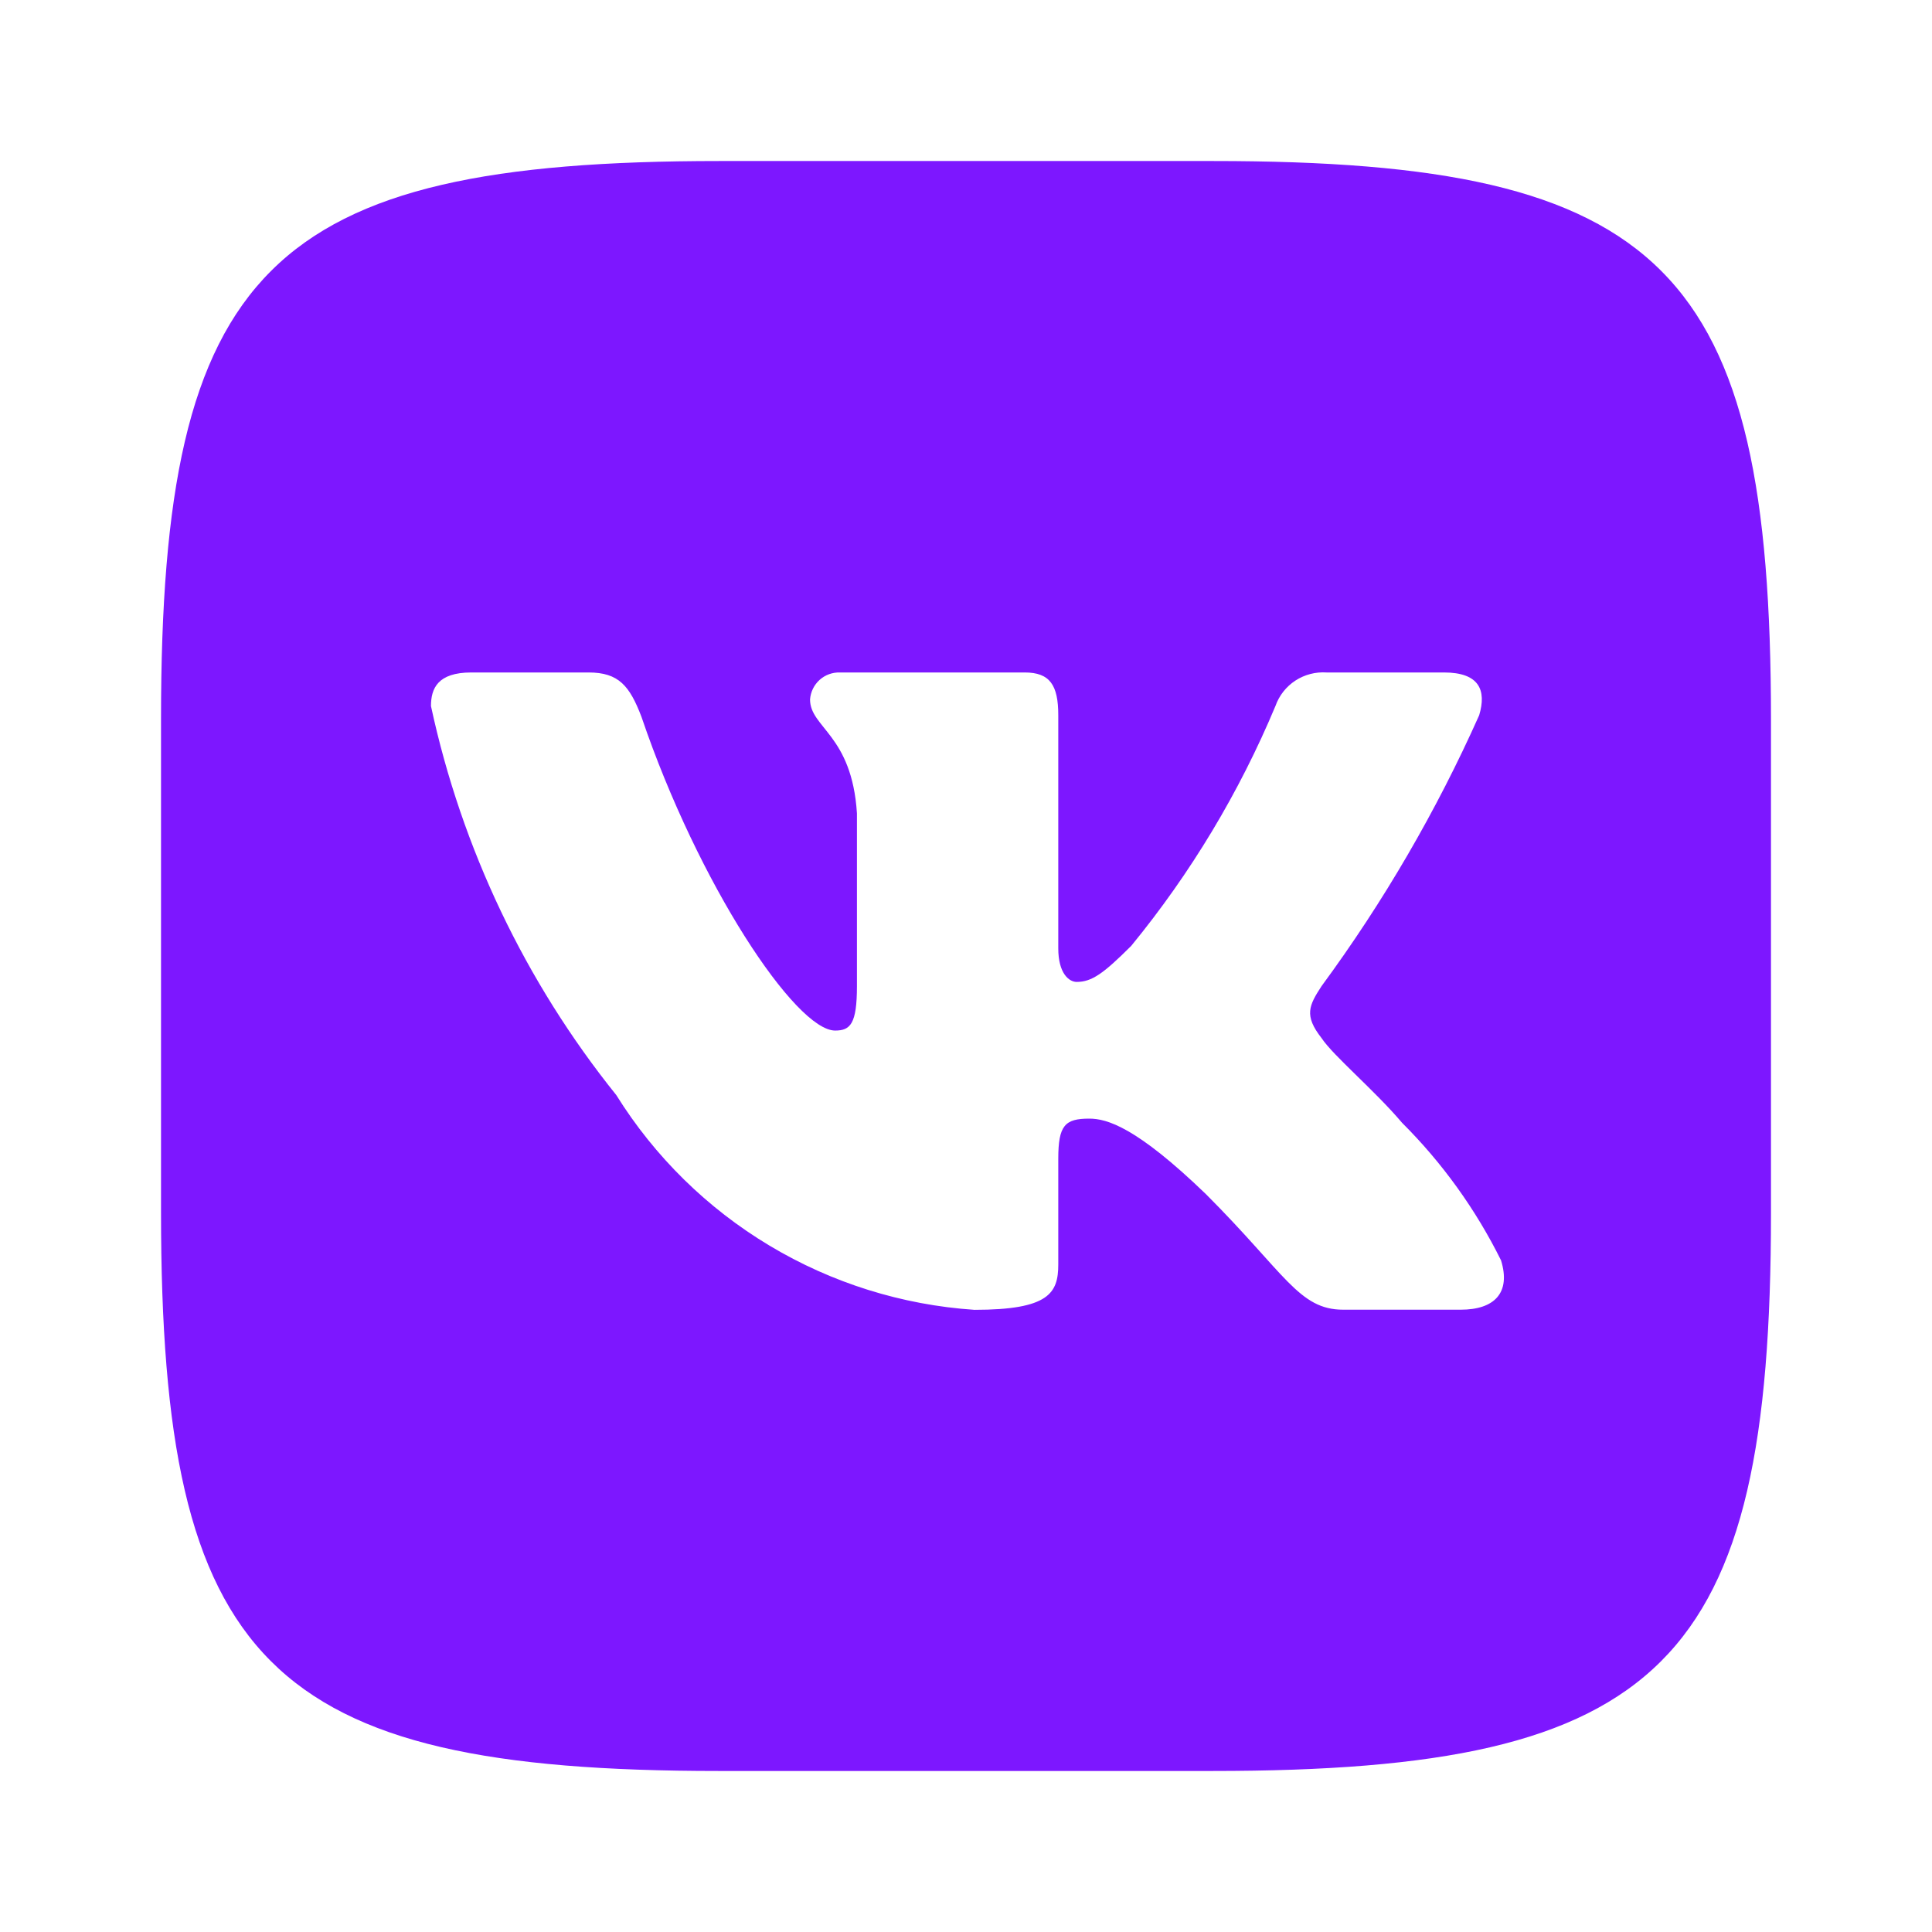 <svg width="29" height="29" viewBox="0 0 29 29" fill="none" xmlns="http://www.w3.org/2000/svg">
<path d="M18.213 2.417H10.799C4.027 2.417 2.417 4.027 2.417 10.787V18.201C2.417 24.971 4.015 26.583 10.787 26.583H18.201C24.971 26.583 26.583 24.985 26.583 18.213V10.799C26.583 4.027 24.985 2.417 18.213 2.417ZM21.926 19.659H20.163C19.496 19.659 19.296 19.119 18.1 17.923C17.056 16.916 16.615 16.791 16.35 16.791C15.985 16.791 15.885 16.891 15.885 17.395V18.98C15.885 19.409 15.746 19.661 14.626 19.661C13.539 19.588 12.484 19.257 11.55 18.697C10.616 18.137 9.828 17.363 9.251 16.438C7.882 14.734 6.93 12.735 6.469 10.598C6.469 10.334 6.57 10.094 7.074 10.094H8.835C9.288 10.094 9.452 10.296 9.629 10.761C10.485 13.279 11.944 15.469 12.536 15.469C12.764 15.469 12.863 15.369 12.863 14.802V12.209C12.788 11.026 12.159 10.926 12.159 10.498C12.168 10.385 12.219 10.28 12.304 10.204C12.388 10.129 12.498 10.09 12.611 10.094H15.381C15.759 10.094 15.885 10.283 15.885 10.736V14.235C15.885 14.613 16.048 14.739 16.161 14.739C16.389 14.739 16.564 14.613 16.98 14.198C17.872 13.109 18.602 11.896 19.145 10.597C19.2 10.441 19.305 10.307 19.444 10.216C19.582 10.126 19.747 10.083 19.912 10.094H21.675C22.203 10.094 22.316 10.359 22.203 10.736C21.562 12.172 20.769 13.535 19.837 14.802C19.648 15.092 19.571 15.243 19.837 15.582C20.012 15.847 20.63 16.363 21.046 16.854C21.65 17.456 22.151 18.153 22.531 18.918C22.682 19.408 22.429 19.659 21.926 19.659Z" fill="#7D17FF"/>
</svg>
